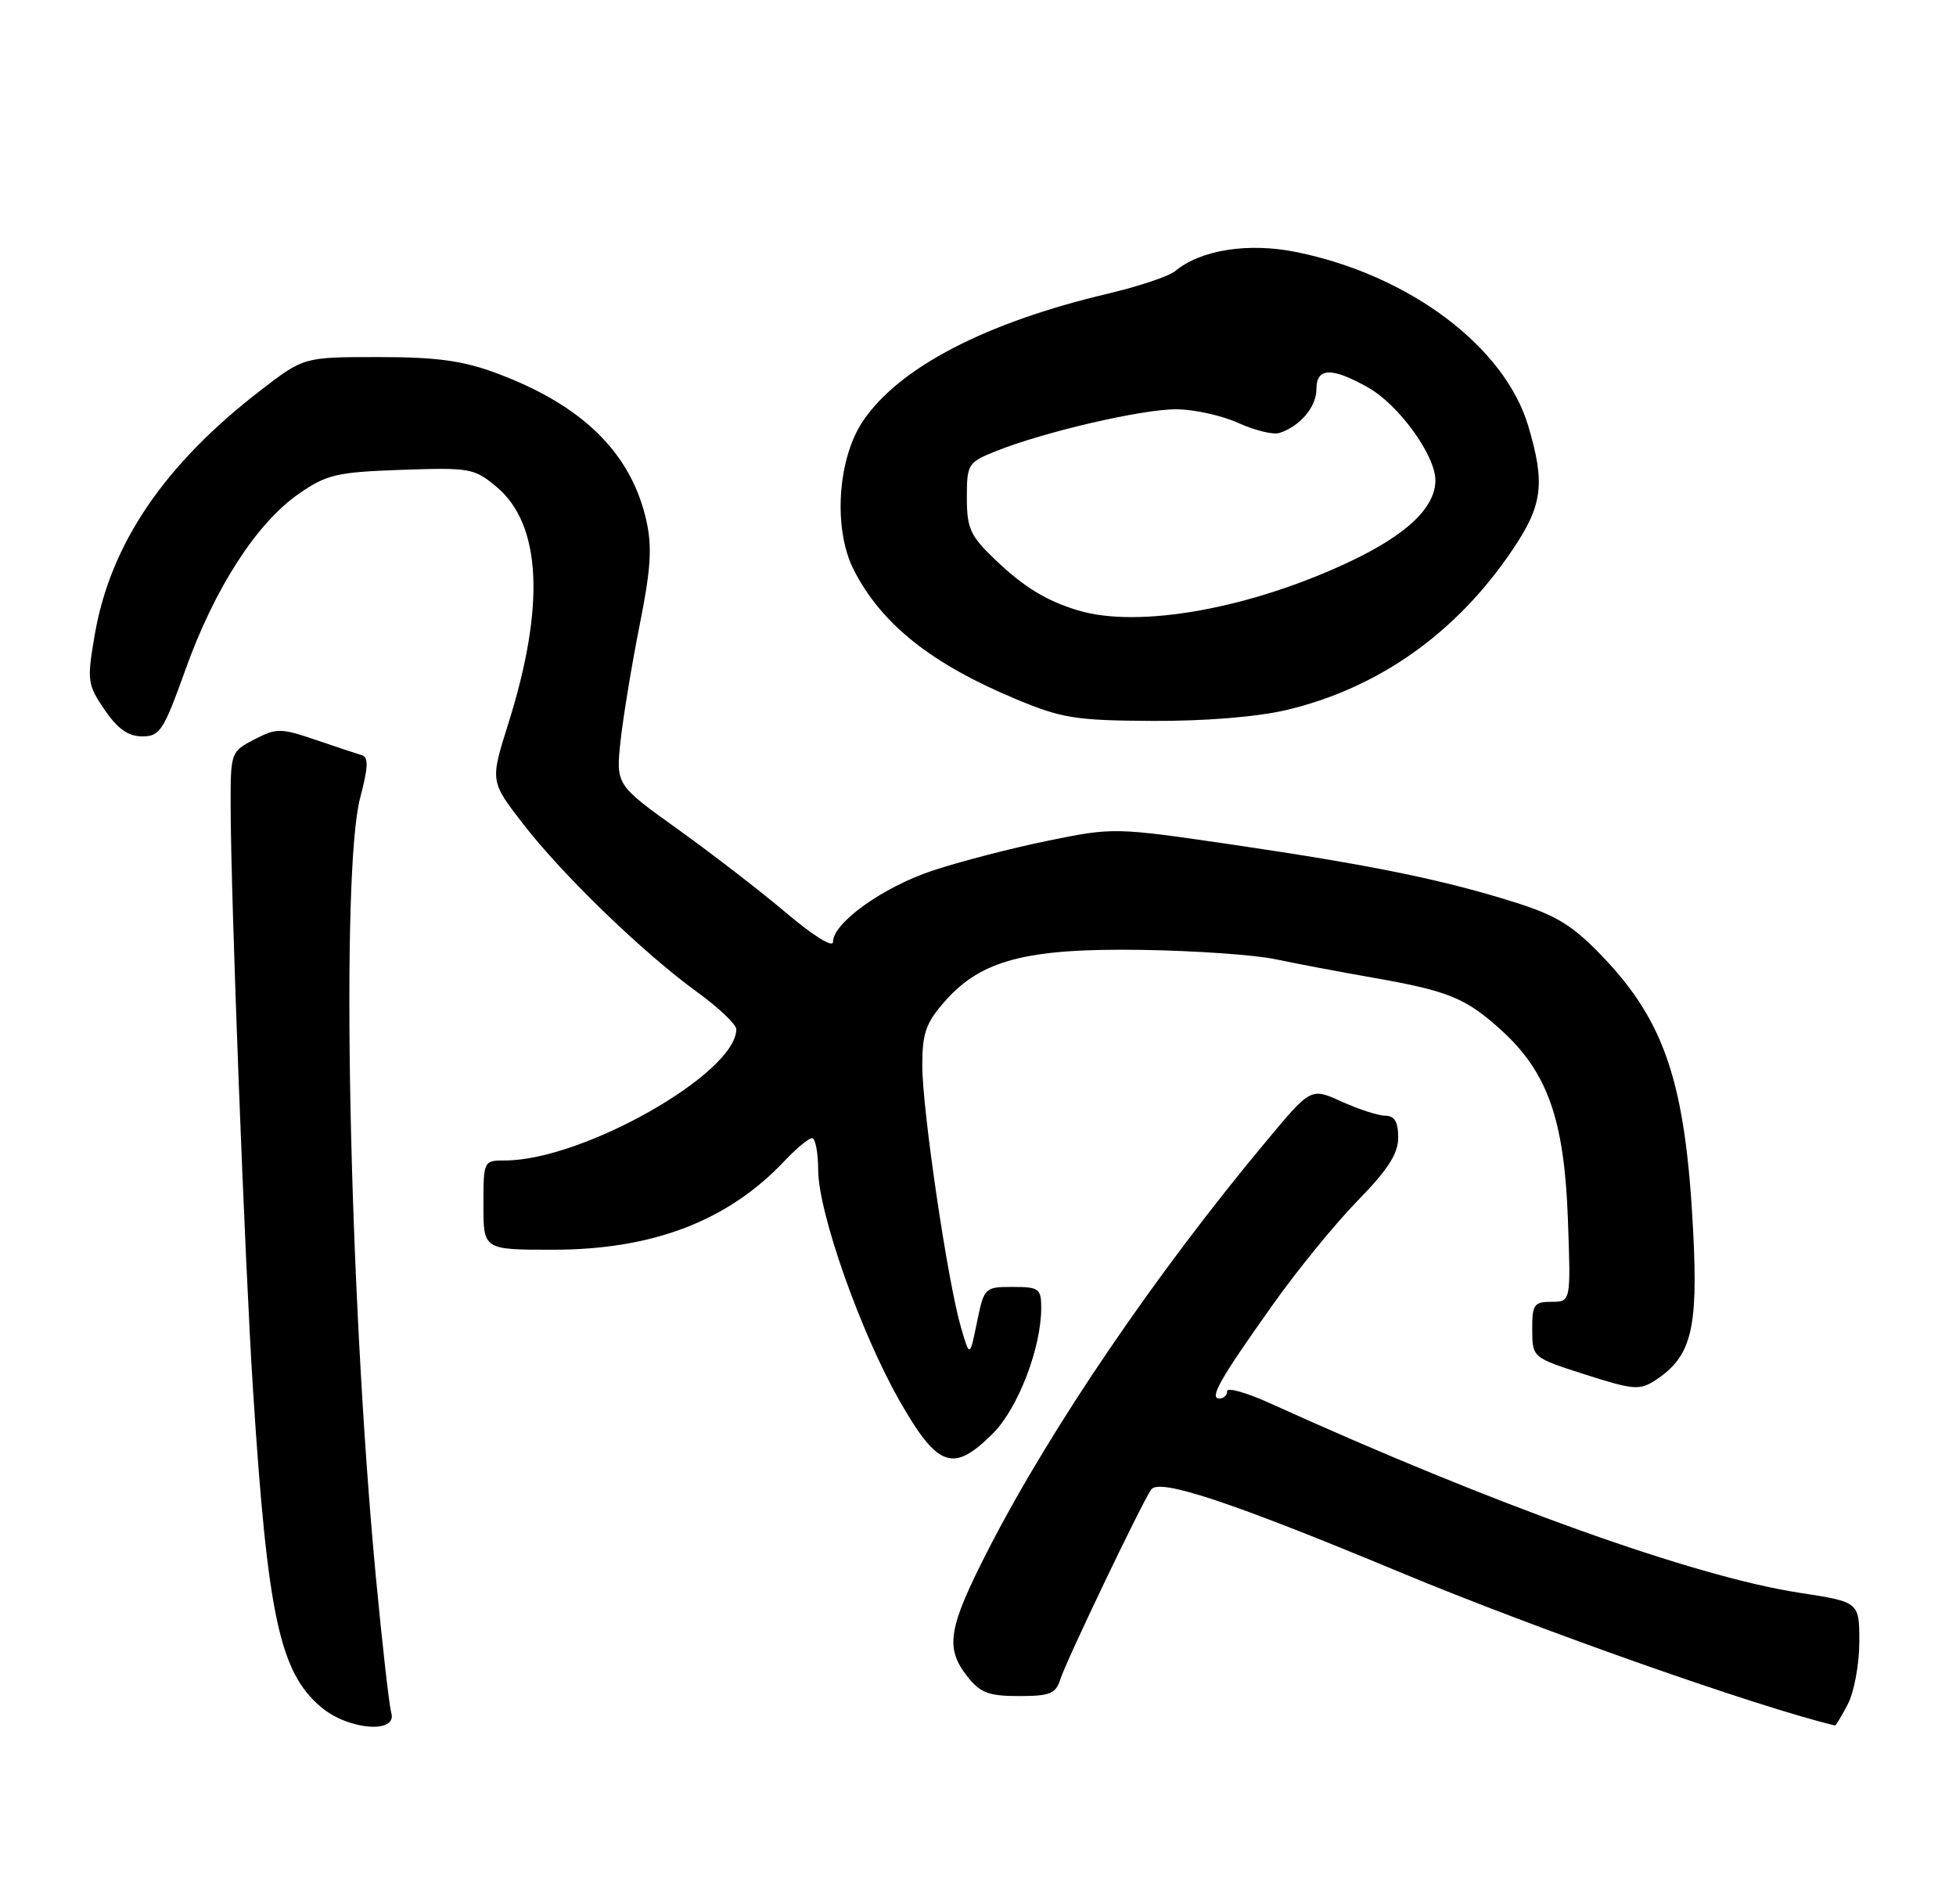 <?xml version="1.0" encoding="UTF-8" standalone="no"?>
<!DOCTYPE svg PUBLIC "-//W3C//DTD SVG 1.1//EN" "http://www.w3.org/Graphics/SVG/1.1/DTD/svg11.dtd" >
<svg xmlns="http://www.w3.org/2000/svg" xmlns:xlink="http://www.w3.org/1999/xlink" version="1.1" viewBox="0 0 263 256">
 <g >
 <path fill="currentColor"
d=" M 52.61 230.25 C 52.33 229.29 51.40 221.07 50.54 212.00 C 46.90 173.39 45.78 117.18 48.44 107.19 C 49.50 103.21 49.56 101.79 48.68 101.53 C 48.03 101.34 45.23 100.41 42.45 99.46 C 37.73 97.86 37.18 97.86 34.20 99.40 C 31.05 101.03 31.00 101.16 31.01 108.28 C 31.03 120.56 32.91 169.63 34.03 187.00 C 35.98 217.24 37.61 224.81 43.19 229.50 C 46.84 232.58 53.46 233.10 52.61 230.25 Z  M 248.47 229.05 C 249.31 227.43 250.00 223.68 250.00 220.72 C 250.00 215.35 250.00 215.35 241.93 214.11 C 227.84 211.95 200.88 202.30 170.75 188.63 C 167.59 187.20 165.00 186.47 165.00 187.01 C 165.00 187.56 164.53 188.00 163.96 188.00 C 162.54 188.00 164.04 185.37 171.18 175.33 C 174.45 170.72 179.57 164.45 182.56 161.39 C 186.63 157.23 188.00 155.09 188.00 152.91 C 188.00 150.81 187.51 149.99 186.25 149.98 C 185.29 149.97 182.65 149.11 180.38 148.08 C 176.26 146.21 176.26 146.21 170.30 153.36 C 155.43 171.17 141.35 191.85 132.96 208.16 C 127.47 218.87 127.02 221.49 130.07 225.37 C 131.80 227.57 132.95 228.00 137.01 228.00 C 141.17 228.00 141.97 227.68 142.57 225.75 C 143.34 223.30 153.40 202.28 154.78 200.24 C 155.84 198.68 165.52 201.89 188.24 211.35 C 206.85 219.09 236.39 229.49 246.72 231.95 C 246.85 231.98 247.64 230.67 248.47 229.05 Z  M 133.50 192.70 C 136.88 189.32 140.00 181.21 140.00 175.82 C 140.00 173.22 139.70 173.00 136.17 173.00 C 132.40 173.00 132.32 173.08 131.36 177.75 C 130.39 182.50 130.39 182.50 129.20 178.40 C 127.42 172.31 124.02 149.27 124.01 143.28 C 124.00 138.89 124.48 137.52 127.05 134.60 C 131.91 129.06 138.03 127.46 153.50 127.69 C 160.65 127.80 168.75 128.36 171.50 128.95 C 174.25 129.53 180.10 130.64 184.50 131.41 C 194.76 133.21 197.04 134.13 201.83 138.46 C 208.06 144.10 210.32 150.46 210.81 163.75 C 211.22 175.00 211.22 175.00 208.61 175.00 C 206.26 175.00 206.00 175.37 206.02 178.75 C 206.04 182.50 206.04 182.50 213.16 184.78 C 219.67 186.86 220.47 186.92 222.61 185.52 C 227.41 182.37 228.34 178.69 227.66 165.53 C 226.64 145.62 223.89 137.33 215.35 128.46 C 211.39 124.35 209.22 123.03 203.50 121.24 C 193.86 118.22 184.22 116.26 165.63 113.53 C 149.85 111.22 149.70 111.22 140.85 113.03 C 135.95 114.03 128.99 115.84 125.38 117.04 C 118.69 119.27 112.00 124.06 112.00 126.63 C 112.00 127.44 109.34 125.79 105.75 122.75 C 102.31 119.84 95.74 114.77 91.15 111.48 C 82.80 105.50 82.80 105.50 83.45 99.50 C 83.82 96.20 84.97 89.22 86.01 84.00 C 87.51 76.53 87.70 73.54 86.91 70.00 C 84.87 60.89 78.33 54.46 66.71 50.15 C 62.21 48.48 58.69 48.00 50.89 48.00 C 40.85 48.00 40.85 48.00 35.08 52.44 C 22.10 62.43 14.83 73.13 12.74 85.33 C 11.68 91.50 11.75 92.01 14.06 95.41 C 15.81 97.97 17.24 98.99 19.11 98.99 C 21.50 99.00 22.00 98.22 24.95 89.98 C 28.85 79.09 34.51 70.31 40.15 66.40 C 43.92 63.78 45.24 63.47 53.98 63.16 C 63.21 62.84 63.78 62.94 66.80 65.48 C 72.80 70.53 73.33 81.46 68.35 97.26 C 65.90 105.03 65.90 105.03 70.34 110.76 C 75.66 117.65 86.53 128.14 93.75 133.37 C 96.64 135.46 99.00 137.71 99.00 138.36 C 99.00 144.29 78.35 156.00 67.89 156.00 C 65.02 156.00 65.00 156.05 65.00 162.00 C 65.00 168.00 65.00 168.00 74.34 168.00 C 87.75 168.00 97.87 164.13 105.44 156.11 C 107.05 154.40 108.74 153.00 109.19 153.00 C 109.63 153.00 110.00 154.91 110.01 157.25 C 110.02 163.01 115.73 179.18 121.02 188.43 C 126.11 197.31 128.18 198.02 133.50 192.70 Z  M 172.91 95.46 C 185.34 92.53 195.84 85.10 203.39 73.88 C 207.42 67.90 207.79 65.01 205.49 57.28 C 202.32 46.60 189.50 36.98 174.33 33.89 C 167.86 32.57 161.44 33.58 158.00 36.45 C 157.18 37.14 153.12 38.49 149.00 39.47 C 132.56 43.34 120.90 49.39 116.04 56.59 C 112.59 61.70 112.01 71.13 114.79 76.60 C 118.53 83.91 125.20 89.23 136.67 94.01 C 142.79 96.56 144.70 96.86 155.00 96.91 C 161.96 96.95 169.03 96.37 172.91 95.46 Z  M 144.94 82.05 C 140.63 80.74 137.67 78.92 133.75 75.18 C 130.46 72.03 130.00 71.02 130.00 66.91 C 130.00 62.39 130.14 62.16 133.91 60.65 C 140.41 58.05 153.56 55.00 158.17 55.02 C 160.55 55.03 164.30 55.86 166.50 56.86 C 168.70 57.86 171.18 58.46 172.00 58.21 C 174.75 57.35 177.00 54.72 177.00 52.35 C 177.00 49.39 179.02 49.32 183.95 52.09 C 188.07 54.41 193.00 61.20 193.00 64.57 C 193.00 68.20 189.21 71.82 181.68 75.41 C 168.24 81.80 153.12 84.53 144.94 82.05 Z "/>
</g>
</svg>